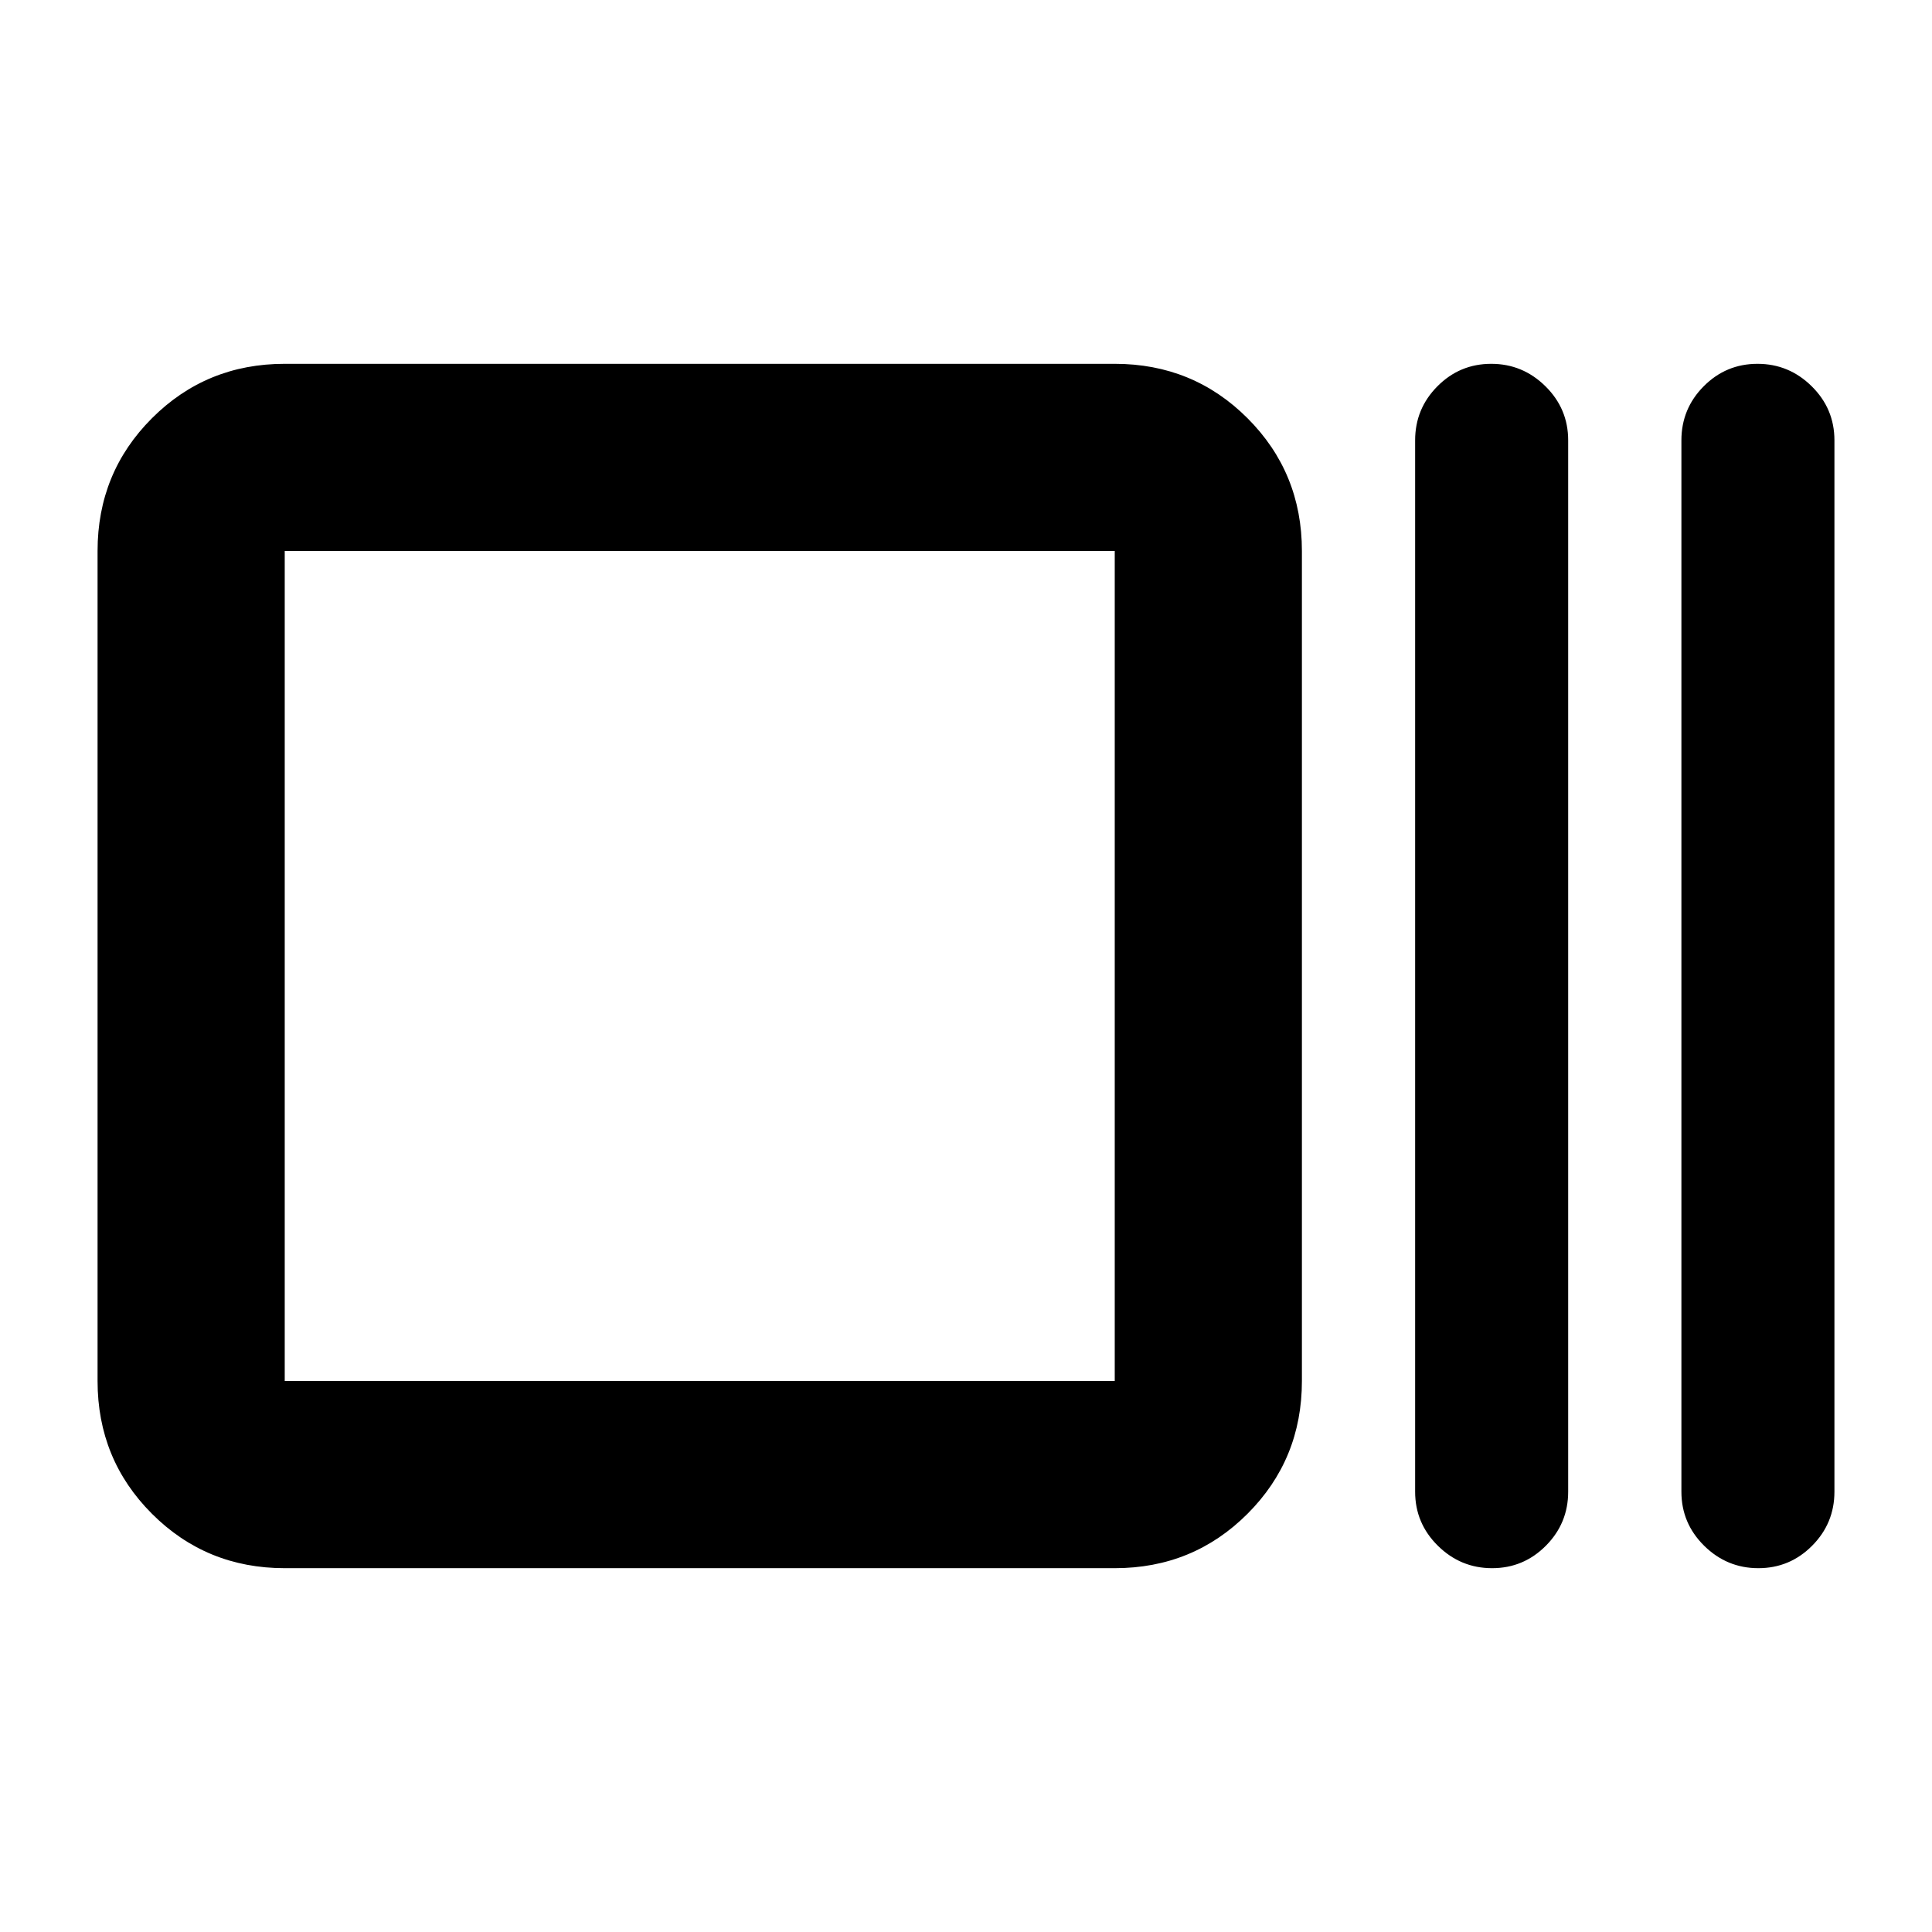 <svg xmlns="http://www.w3.org/2000/svg" height="20" viewBox="0 -960 960 960" width="20"><path d="M141.48-180.78q-38.94 0-65.97-27.03t-27.03-65.97v-412.44q0-38.94 27.03-65.97t65.97-27.03h412.43q38.95 0 65.97 27.03 27.03 27.03 27.03 65.97v412.44q0 38.94-27.03 65.97-27.02 27.03-65.97 27.03H141.48Zm0-93h412.43v-412.44H141.48v412.44Zm599.93 93q-15.64 0-26.94-11.15t-11.3-26.87v-522.4q0-15.72 11.09-26.87t26.73-11.15q15.63 0 26.93 11.15 11.3 11.15 11.3 26.87v522.4q0 15.72-11.09 26.87t-26.72 11.15Zm132.3 0q-15.63 0-26.93-11.15-11.3-11.15-11.3-26.87v-522.4q0-15.72 11.09-26.87t26.72-11.15q15.63 0 26.93 11.15 11.3 11.15 11.3 26.87v522.4q0 15.72-11.09 26.87t-26.72 11.15Zm-732.23-93v-412.44 412.44Z"/></svg>